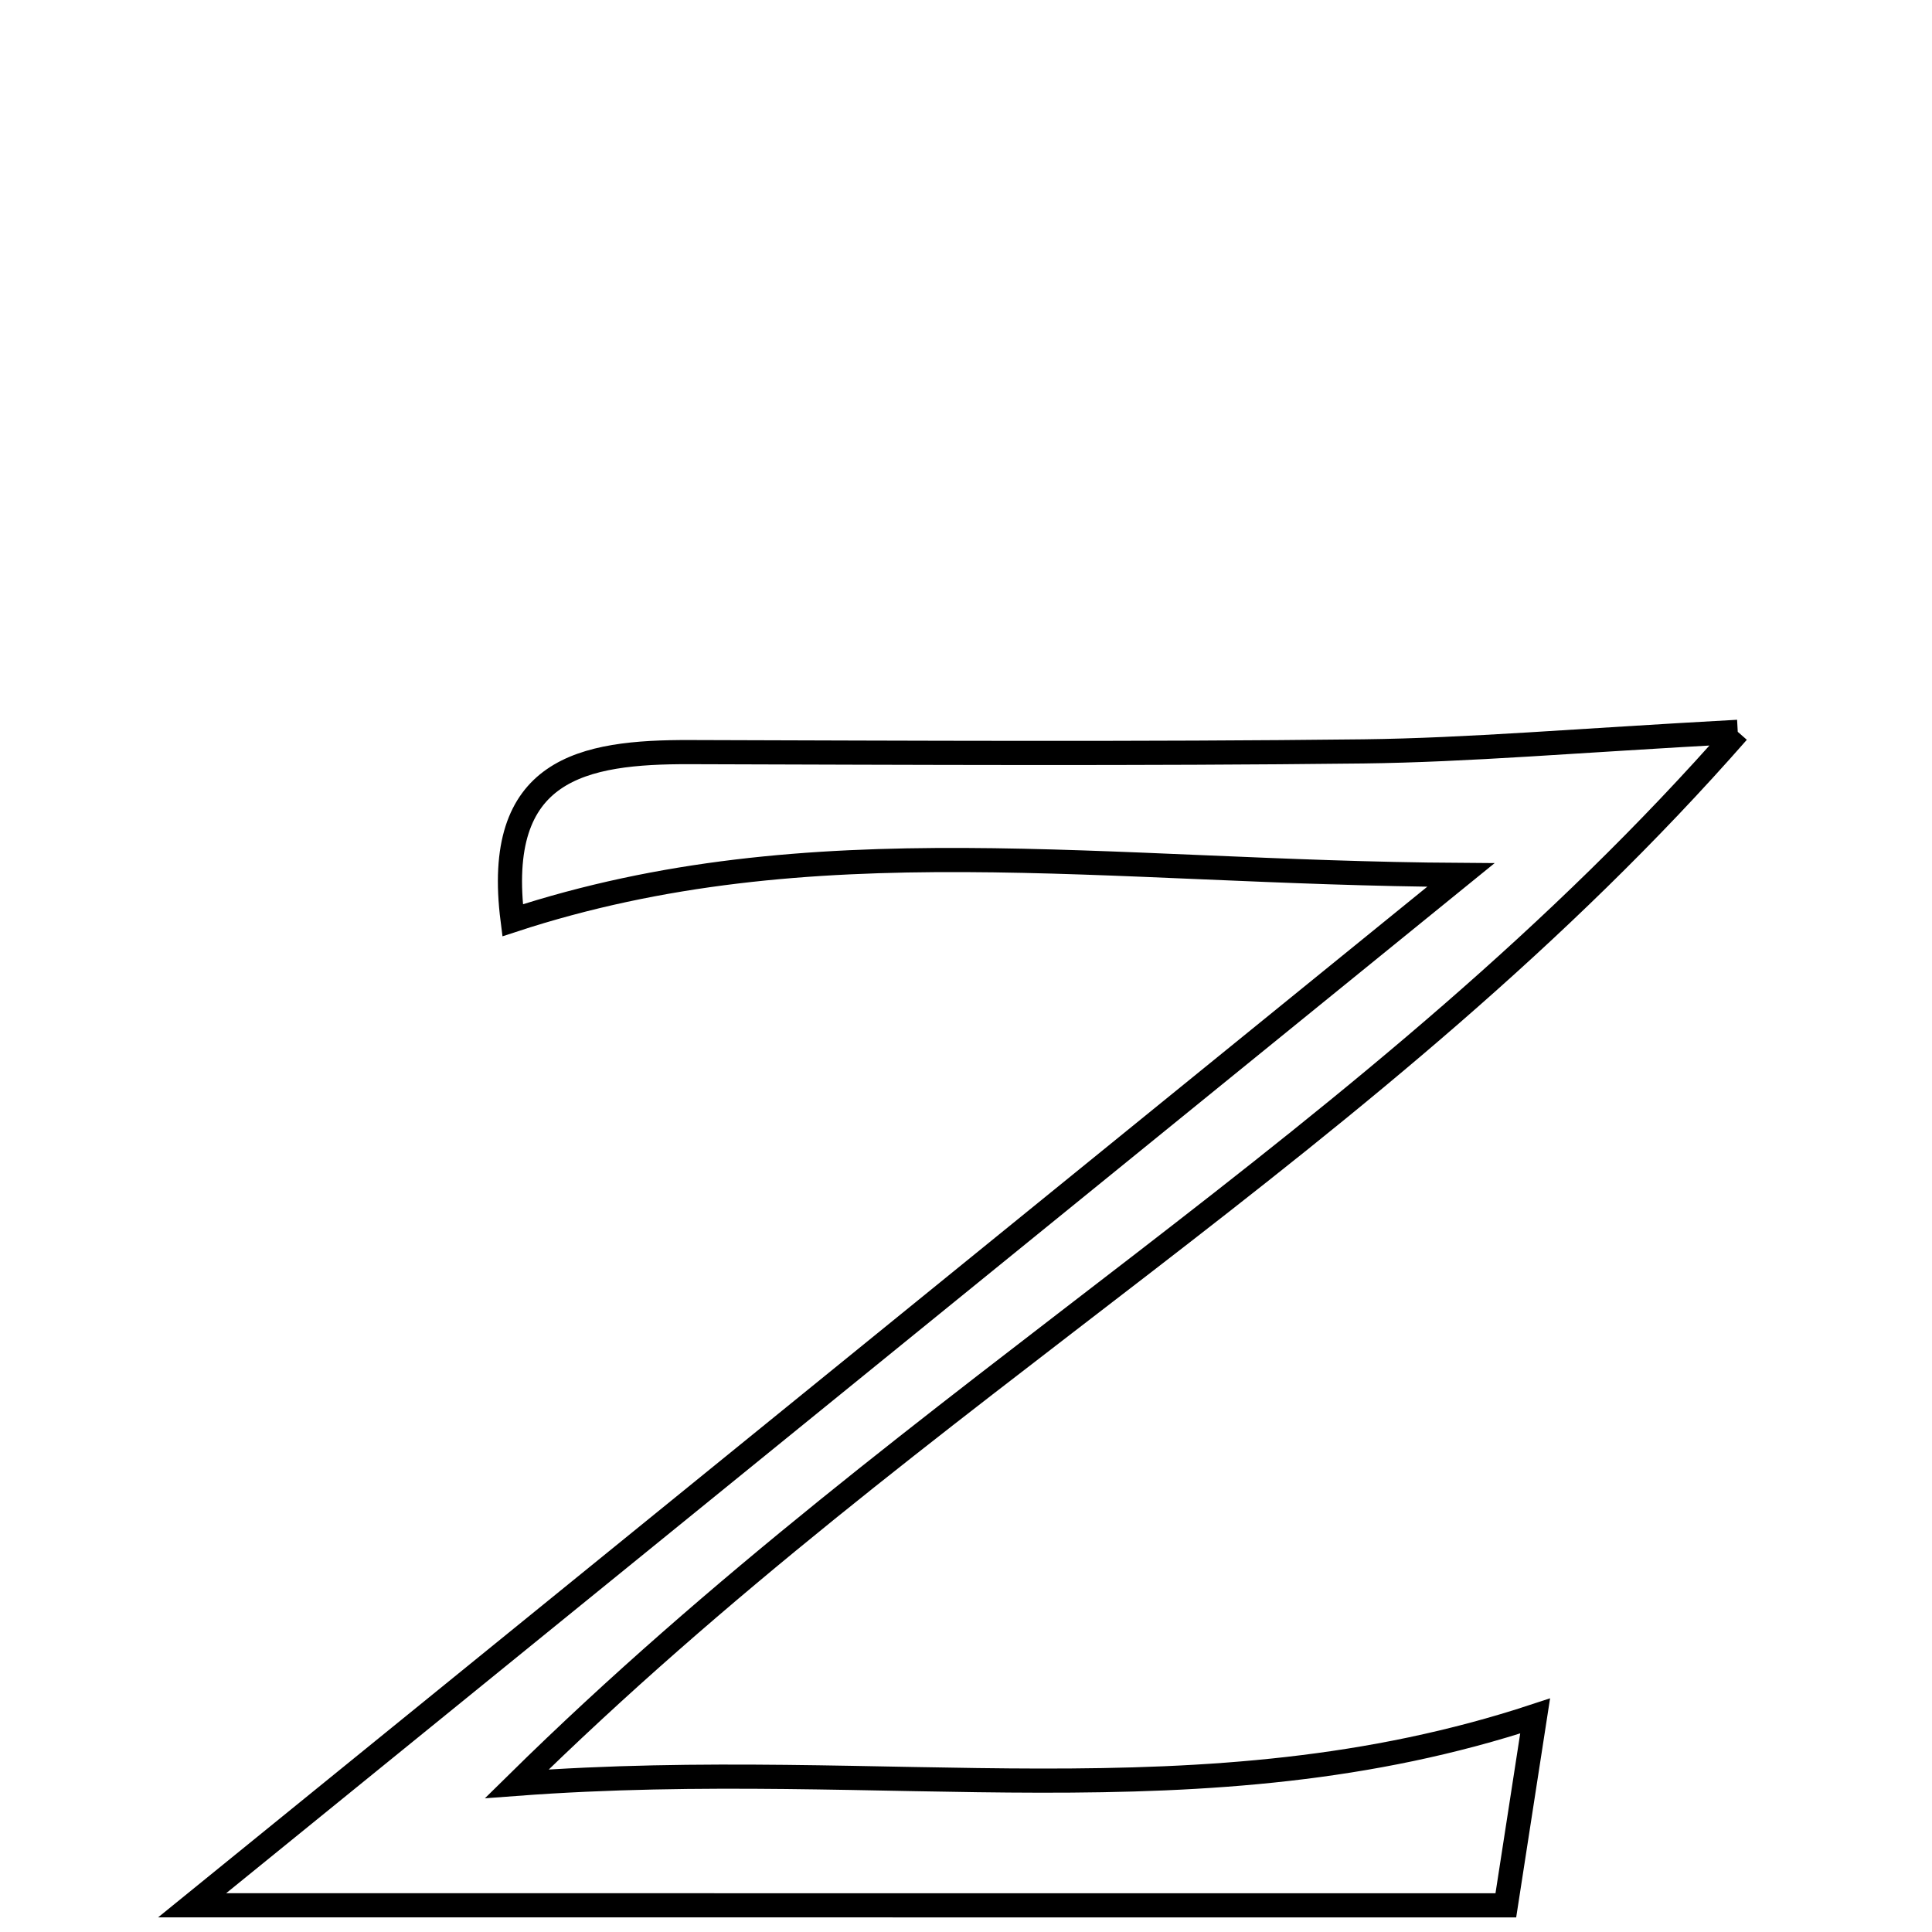 <svg xmlns="http://www.w3.org/2000/svg" viewBox="0.0 0.0 24.0 24.0" height="200px" width="200px"><path fill="none" stroke="black" stroke-width=".3" stroke-opacity="1.0"  filling="0" d="M21.587 9.091 C17.111 14.196 11.433 17.223 6.42 22.159 C11.026 21.815 14.934 22.679 19.07 21.316 C18.929 22.228 18.807 23.018 18.706 23.669 C13.37 23.668 8.321 23.668 2.387 23.668 C7.803 19.27 12.655 15.33 18.148 10.869 C13.704 10.841 10.077 10.215 6.368 11.432 C6.127 9.544 7.237 9.339 8.571 9.343 C11.359 9.351 14.148 9.366 16.937 9.334 C18.244 9.318 19.551 9.202 21.587 9.091"></path></svg>